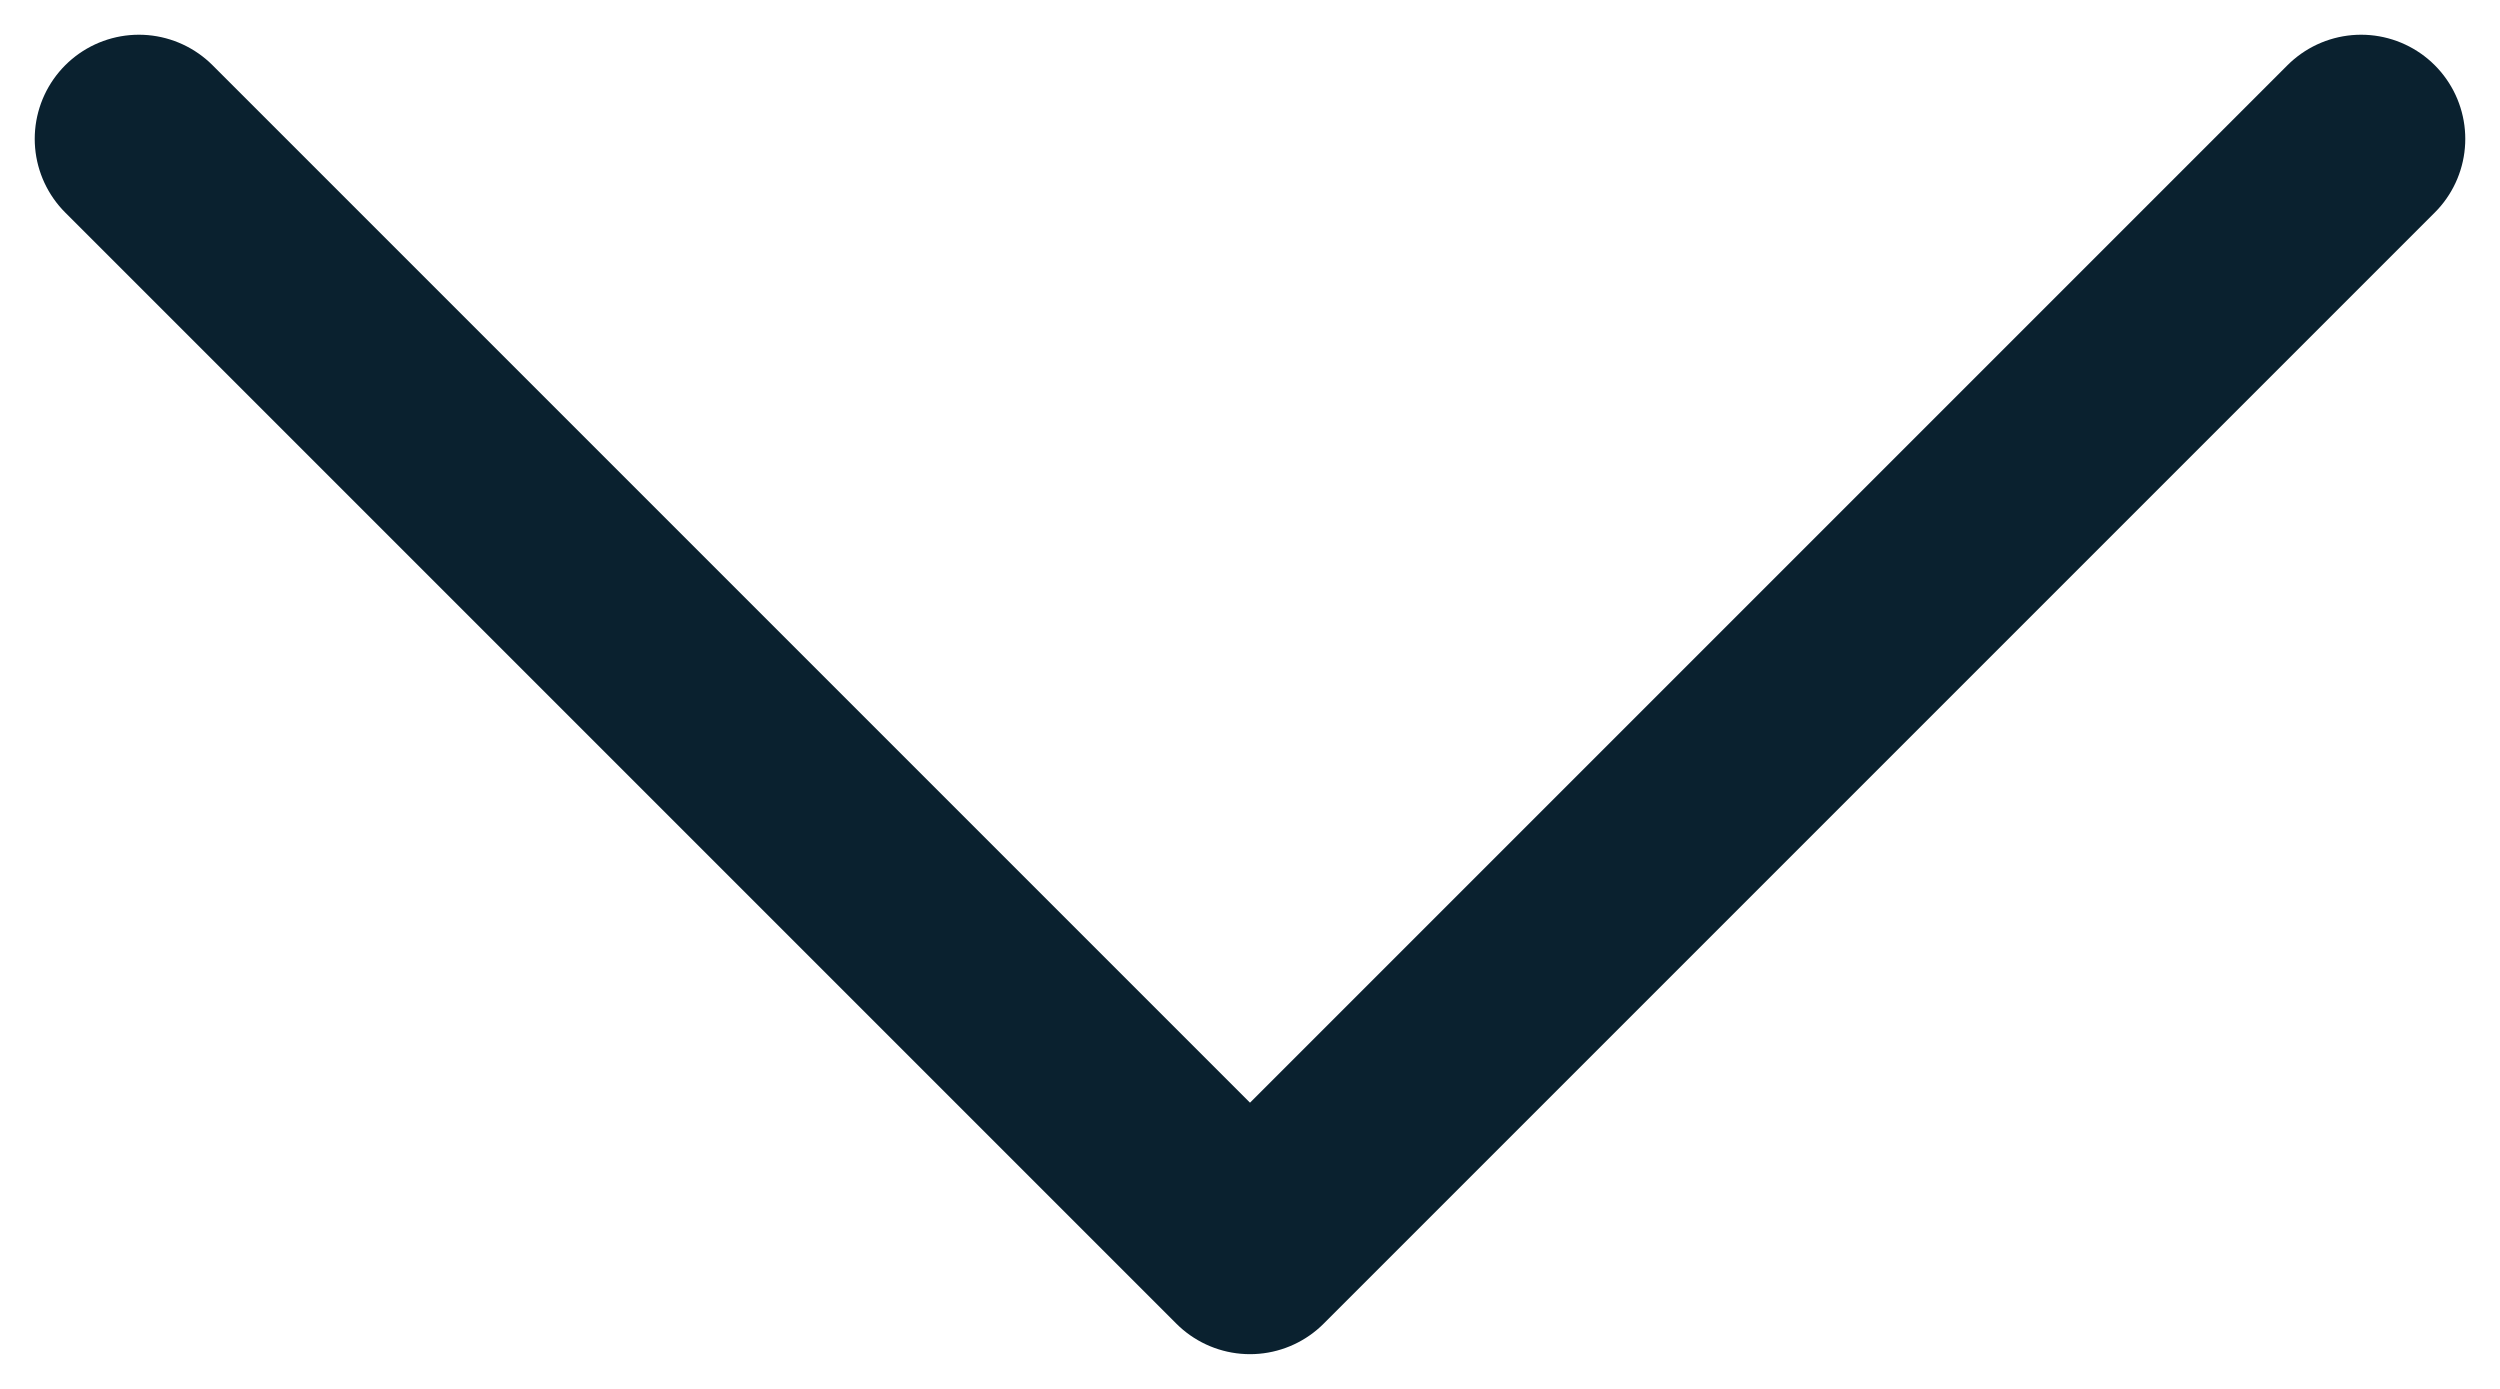 <svg width="18" height="10" viewBox="0 0 18 10" fill="none" xmlns="http://www.w3.org/2000/svg">
<path d="M1 1L9 9L17 1" stroke="#0A212F" stroke-width="1.5" stroke-linecap="round" stroke-linejoin="round"/>
</svg>
